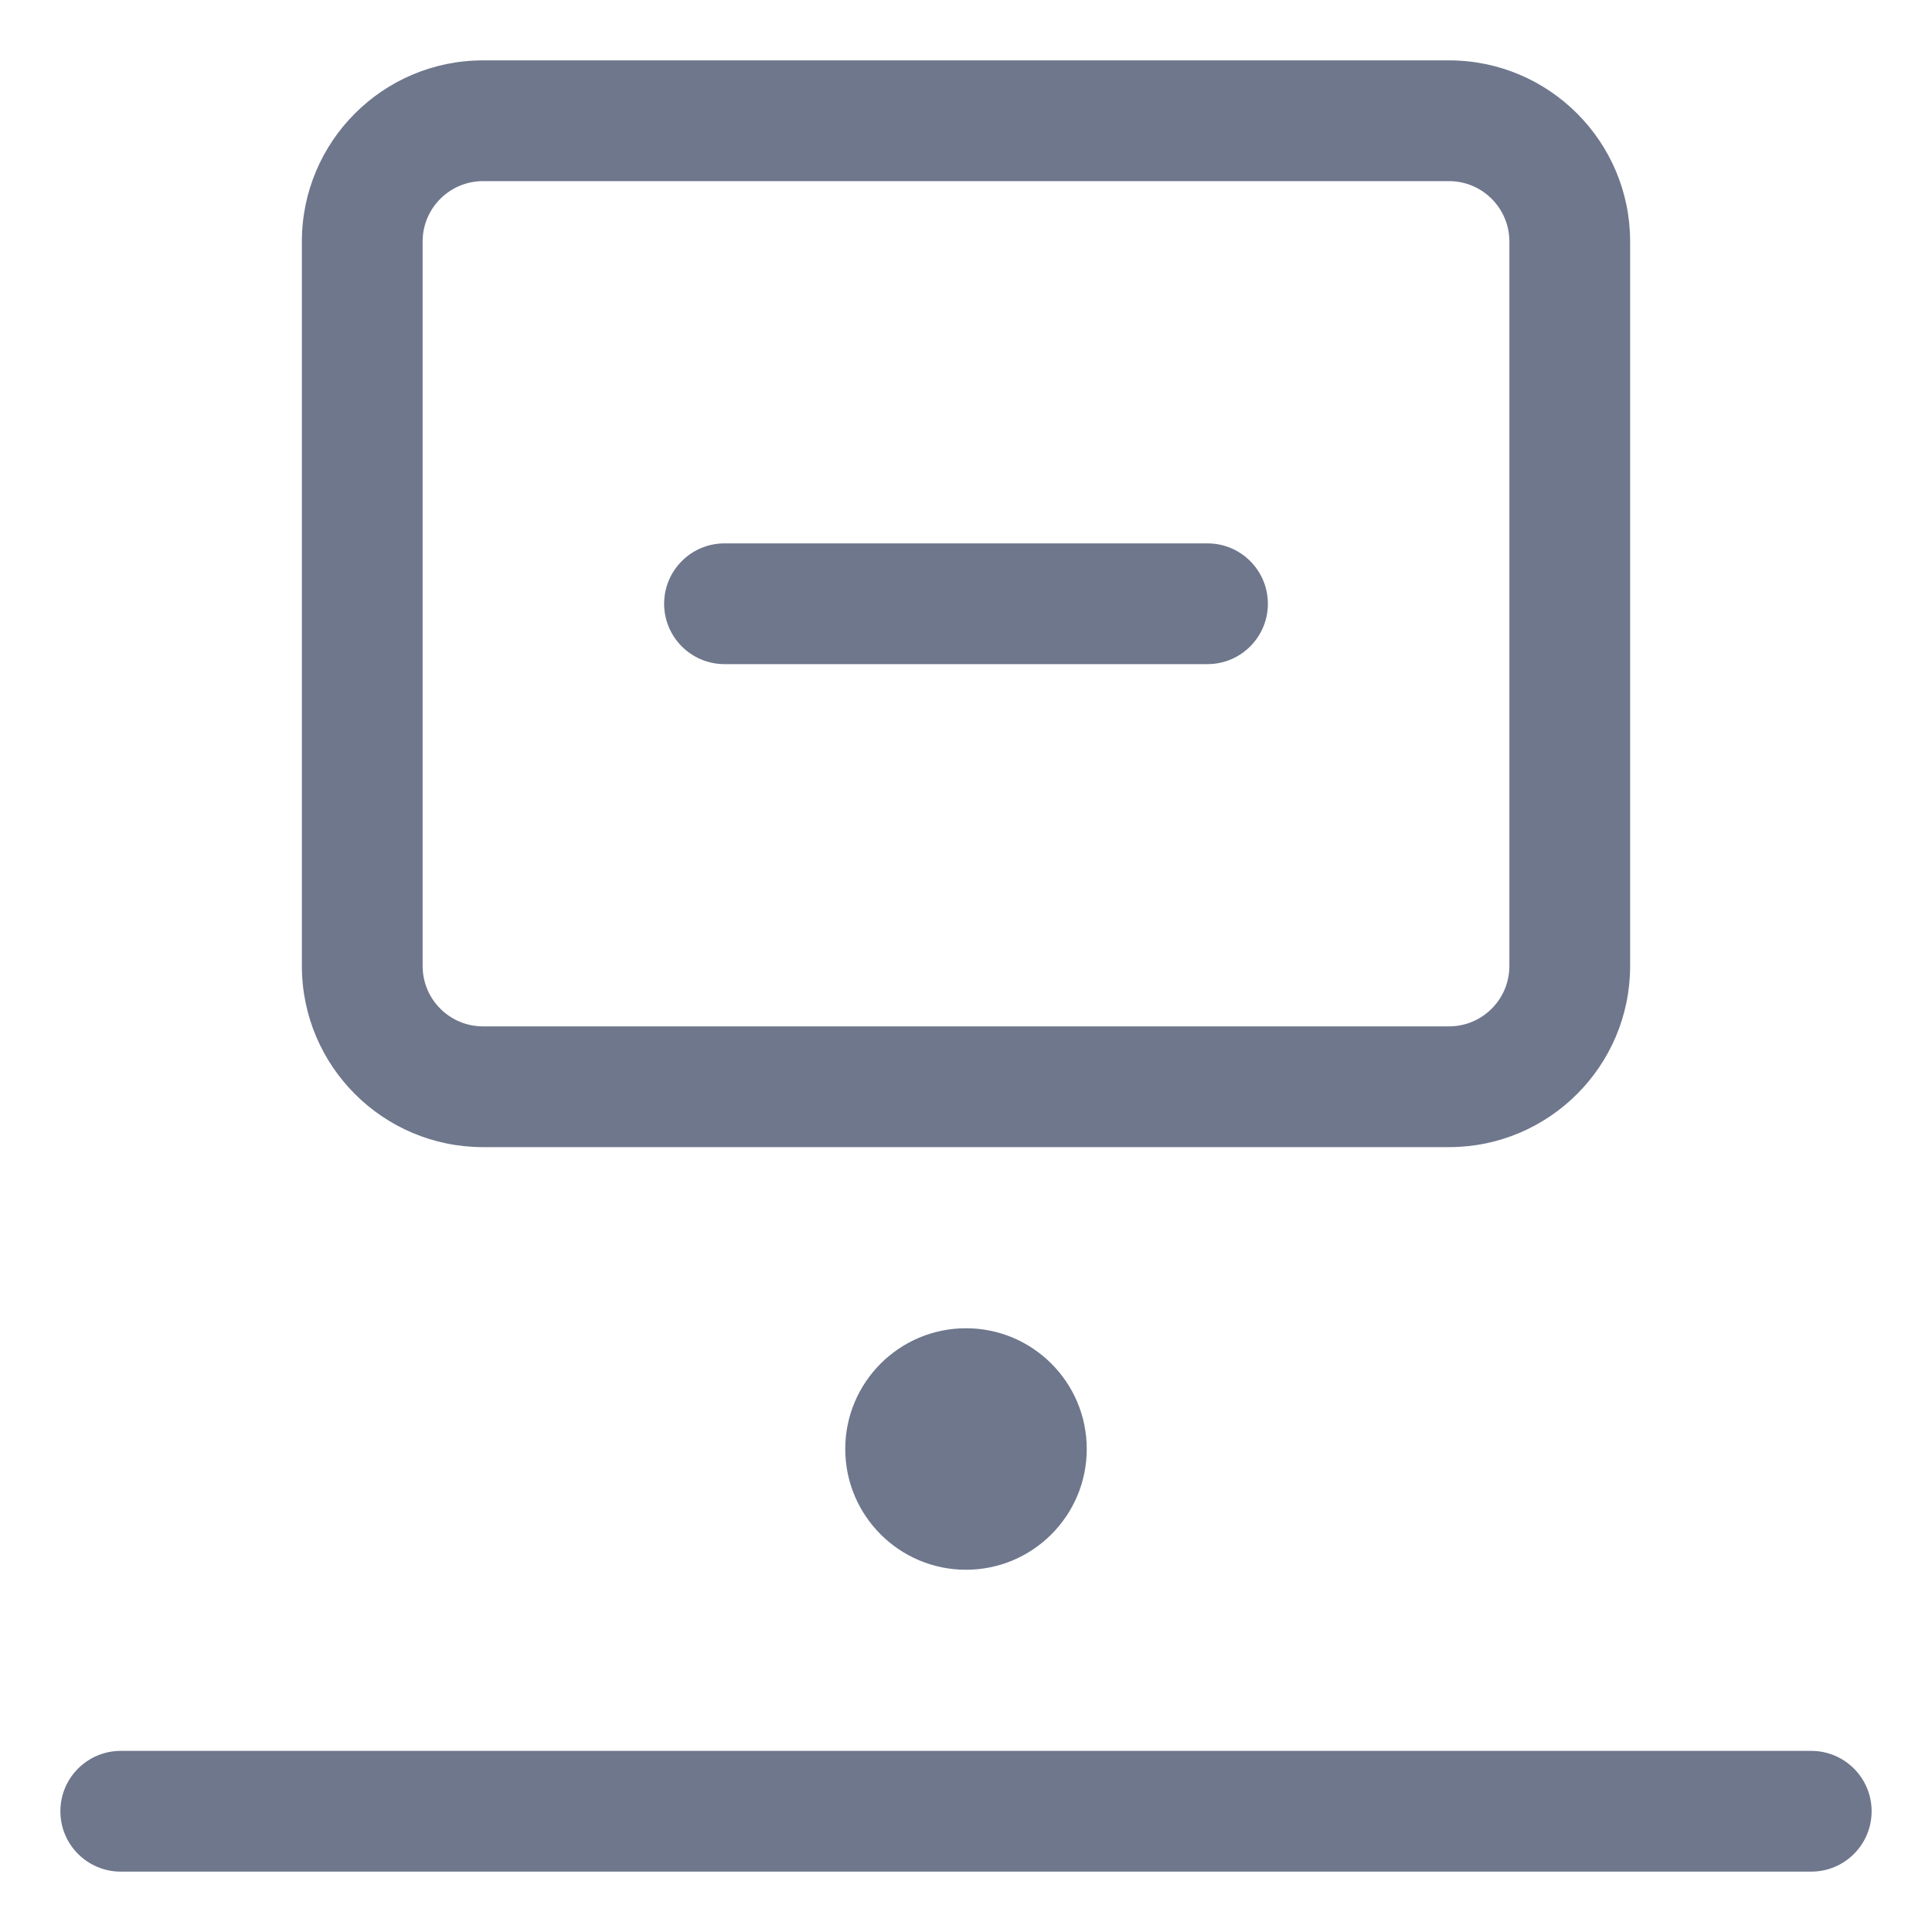 <svg width="16" height="16" viewBox="0 0 16 16" fill="none" xmlns="http://www.w3.org/2000/svg">
<g clip-path="url(#clip0_414_11674)">
<path fill-rule="evenodd" clip-rule="evenodd" d="M2.5 2C2.5 1.172 3.172 0.5 4 0.5H12C12.828 0.5 13.5 1.172 13.5 2V8C13.5 8.828 12.828 9.5 12 9.5H4C3.172 9.5 2.5 8.828 2.5 8V2ZM4 1.5C3.724 1.5 3.5 1.724 3.5 2V8C3.5 8.276 3.724 8.5 4 8.5H12C12.276 8.5 12.5 8.276 12.5 8V2C12.5 1.724 12.276 1.5 12 1.5H4ZM6 4.5C5.724 4.5 5.5 4.724 5.5 5C5.5 5.276 5.724 5.5 6 5.5H10C10.276 5.5 10.5 5.276 10.5 5C10.5 4.724 10.276 4.5 10 4.5H6ZM1 14.5C0.724 14.5 0.5 14.724 0.5 15C0.5 15.276 0.724 15.5 1 15.5H15C15.276 15.5 15.5 15.276 15.5 15C15.5 14.724 15.276 14.5 15 14.5H1ZM8 13C8.552 13 9 12.552 9 12C9 11.448 8.552 11 8 11C7.448 11 7 11.448 7 12C7 12.552 7.448 13 8 13Z" fill="#6E778C"/>
</g>
<defs>
<clipPath id="clip0_414_11674">
<rect width="16" height="16" fill="white"/>
</clipPath>
</defs>
</svg>
